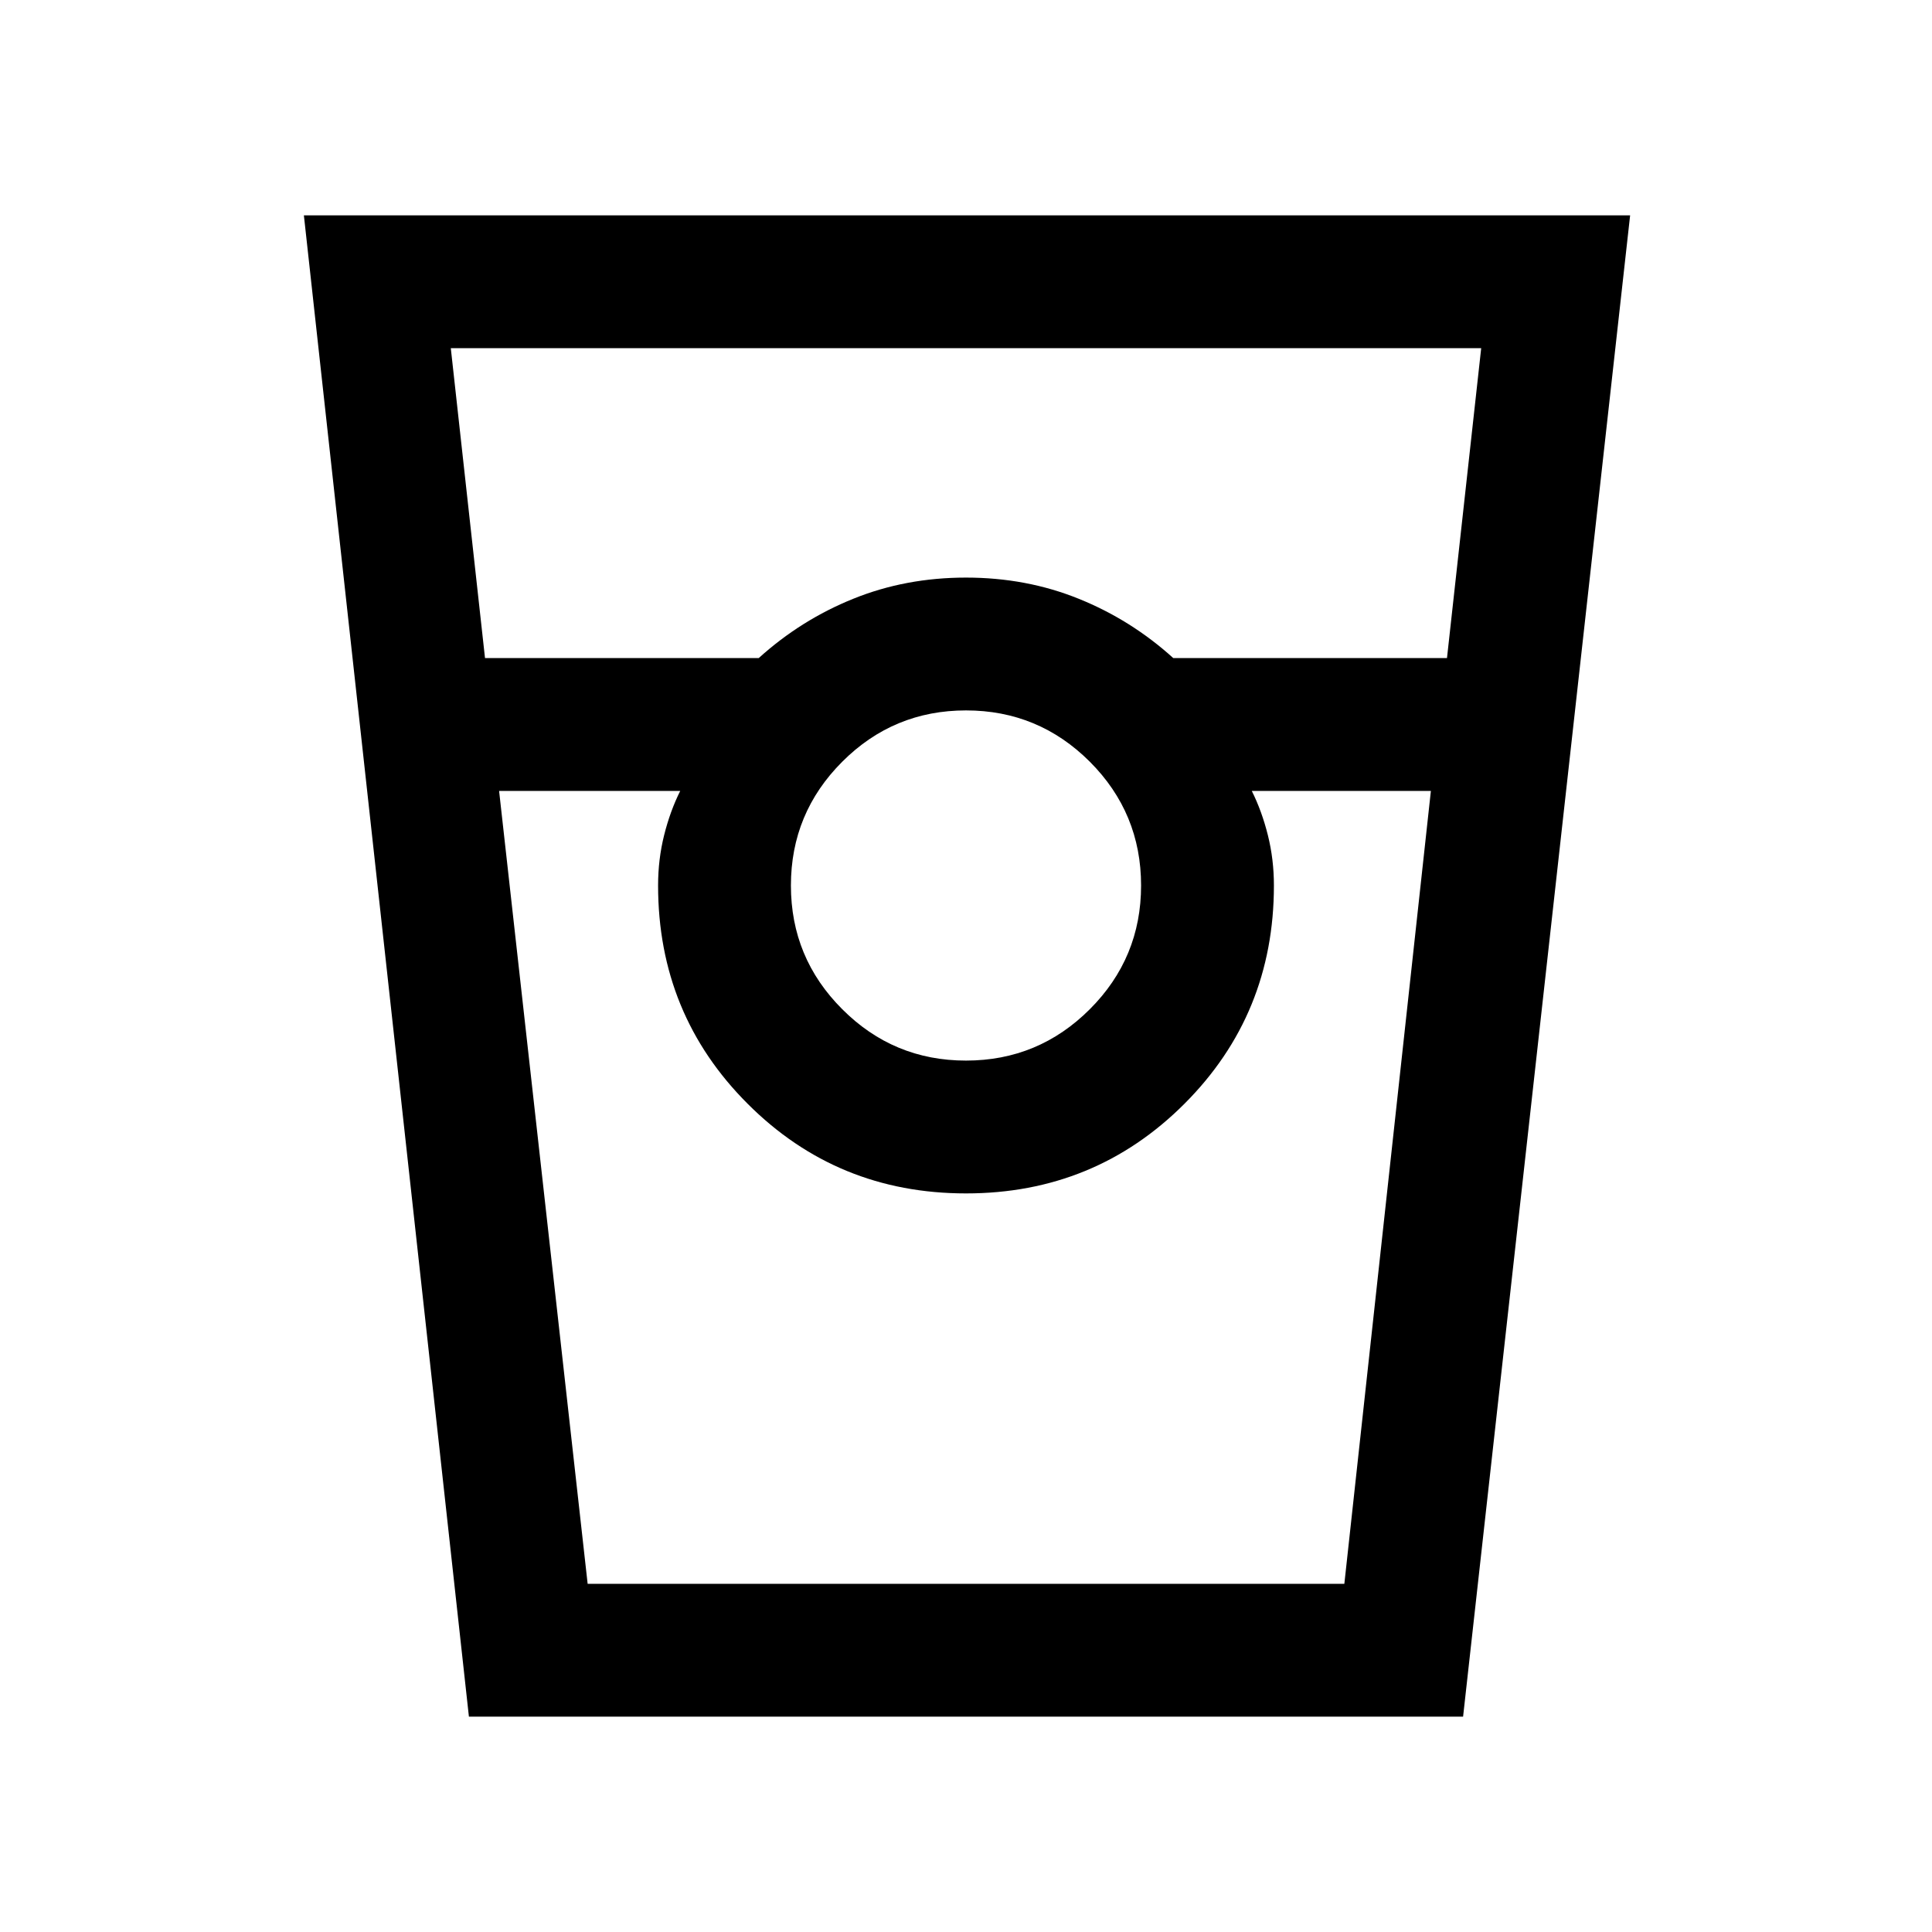 <svg xmlns="http://www.w3.org/2000/svg" height="24" width="24"><path d="m5.825 21.325-2.05-18.65H20.25l-2.075 18.65Zm.2-13.15h3.4Q9.95 7.7 10.6 7.438q.65-.263 1.4-.263.75 0 1.4.263.65.262 1.175.737h3.4l.425-3.85H5.6Zm5.975 5q.9 0 1.538-.638.637-.637.637-1.537 0-.9-.637-1.538Q12.9 8.825 12 8.825t-1.537.637Q9.825 10.1 9.825 11t.638 1.537q.637.638 1.537.638Zm-5.8-3.35 1.1 9.85h9.4l1.075-9.85H15.55q.125.25.2.55.075.3.075.625 0 1.6-1.112 2.712Q13.6 14.825 12 14.825t-2.712-1.113Q8.175 12.6 8.175 11q0-.325.075-.625t.2-.55Zm1.1 9.85h1.15-.275 7.65-.275 1.15-9.4Z"/></svg>